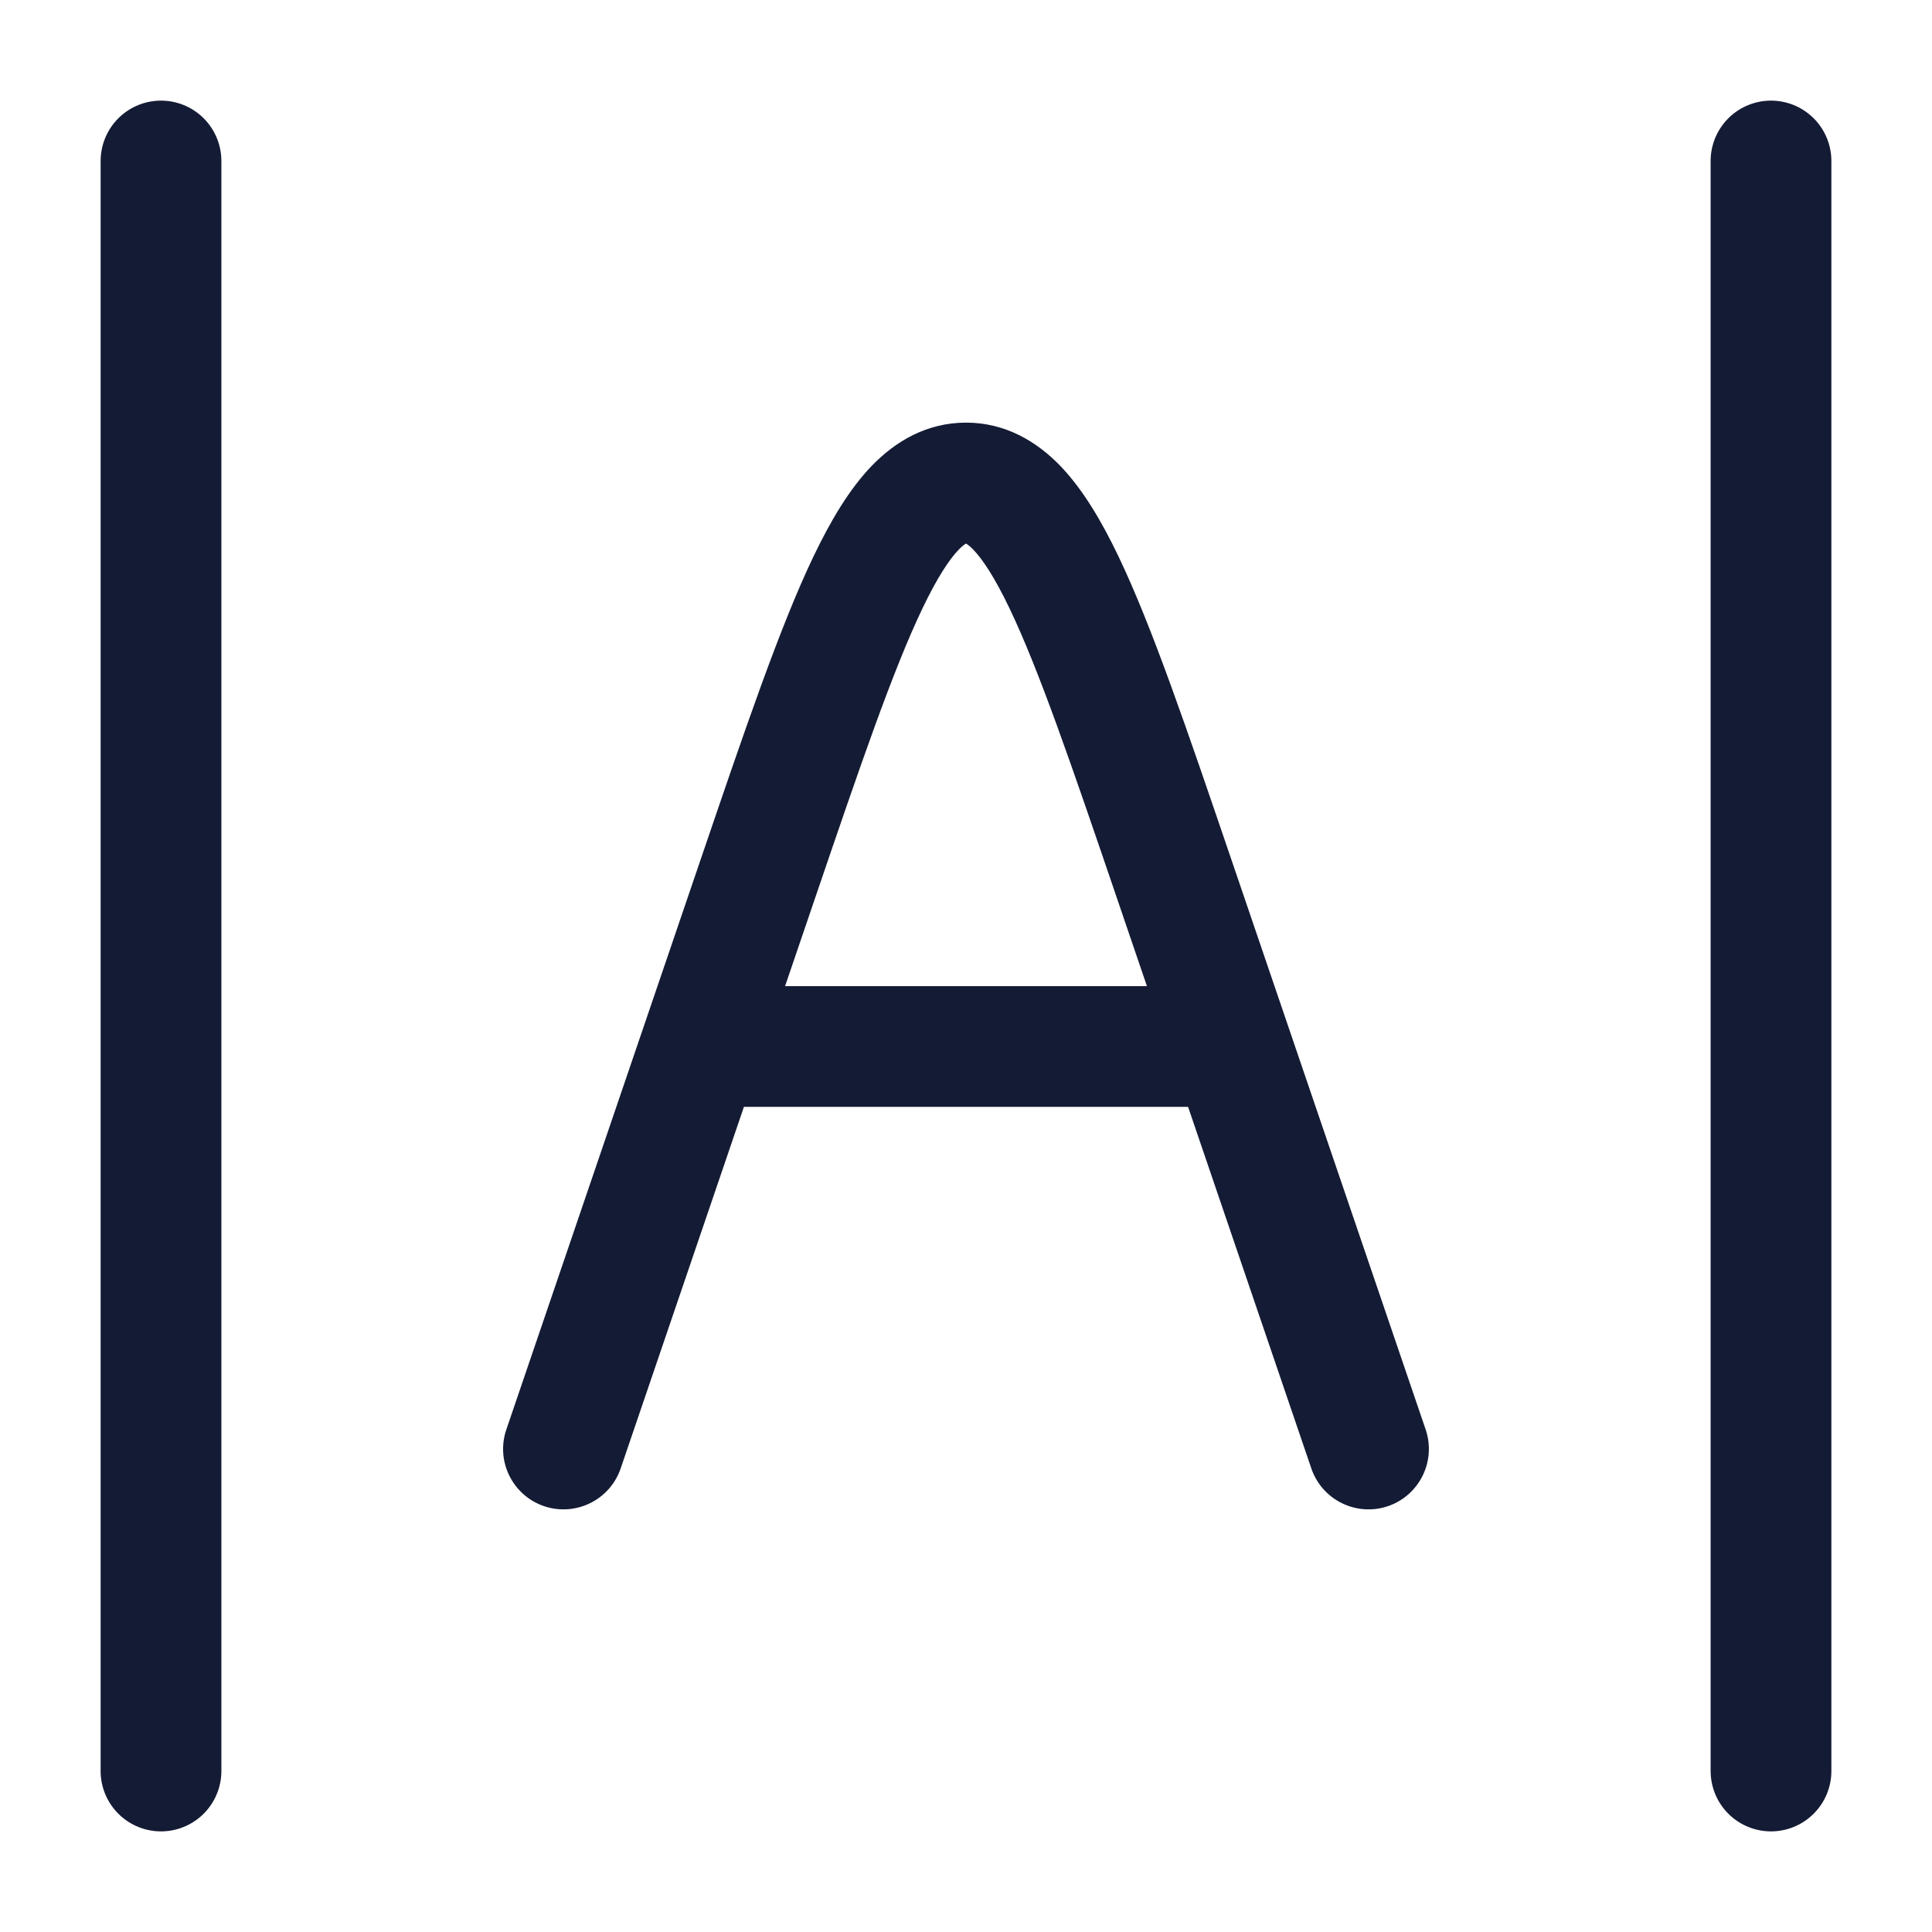 <svg width="24" height="24" viewBox="0 0 24 24" fill="none" xmlns="http://www.w3.org/2000/svg">
<path d="M2 22L2 2" stroke="#141B34" stroke-width="1.5" stroke-linecap="round"/>
<path d="M22 22L22 2" stroke="#141B34" stroke-width="1.5" stroke-linecap="round"/>
<path d="M16.29 18.242C16.424 18.634 16.85 18.843 17.242 18.71C17.634 18.576 17.843 18.15 17.71 17.758L16.29 18.242ZM14.589 10.927L13.879 11.169L14.589 10.927ZM9.411 10.927L8.701 10.685L9.411 10.927ZM6.29 17.758C6.156 18.15 6.366 18.576 6.758 18.71C7.15 18.843 7.576 18.634 7.71 18.242L6.29 17.758ZM9 12.25C8.586 12.25 8.25 12.586 8.25 13C8.25 13.414 8.586 13.75 9 13.75V12.25ZM15 13.75C15.414 13.75 15.75 13.414 15.75 13C15.75 12.586 15.414 12.25 15 12.25V13.75ZM17.71 17.758L15.299 10.685L13.879 11.169L16.29 18.242L17.71 17.758ZM8.701 10.685L6.29 17.758L7.71 18.242L10.121 11.169L8.701 10.685ZM15.299 10.685C14.746 9.063 14.31 7.779 13.892 6.907C13.683 6.472 13.452 6.079 13.171 5.787C12.875 5.481 12.486 5.25 12 5.25V6.75C12 6.75 11.999 6.75 11.998 6.75C11.997 6.75 11.996 6.749 11.994 6.749C11.992 6.748 11.992 6.748 11.996 6.75C12.005 6.755 12.038 6.773 12.091 6.828C12.206 6.948 12.355 7.17 12.54 7.556C12.909 8.327 13.312 9.506 13.879 11.169L15.299 10.685ZM10.121 11.169C10.688 9.506 11.091 8.327 11.46 7.556C11.645 7.17 11.794 6.948 11.909 6.828C11.962 6.773 11.995 6.755 12.004 6.75C12.008 6.748 12.008 6.748 12.006 6.749C12.004 6.749 12.003 6.75 12.002 6.75C12.001 6.75 12 6.75 12 6.75V5.25C11.514 5.25 11.125 5.481 10.829 5.787C10.548 6.079 10.317 6.472 10.108 6.907C9.69 7.779 9.254 9.063 8.701 10.685L10.121 11.169ZM9 13.75H15V12.25H9V13.75Z" fill="#141B34"/>
</svg>
